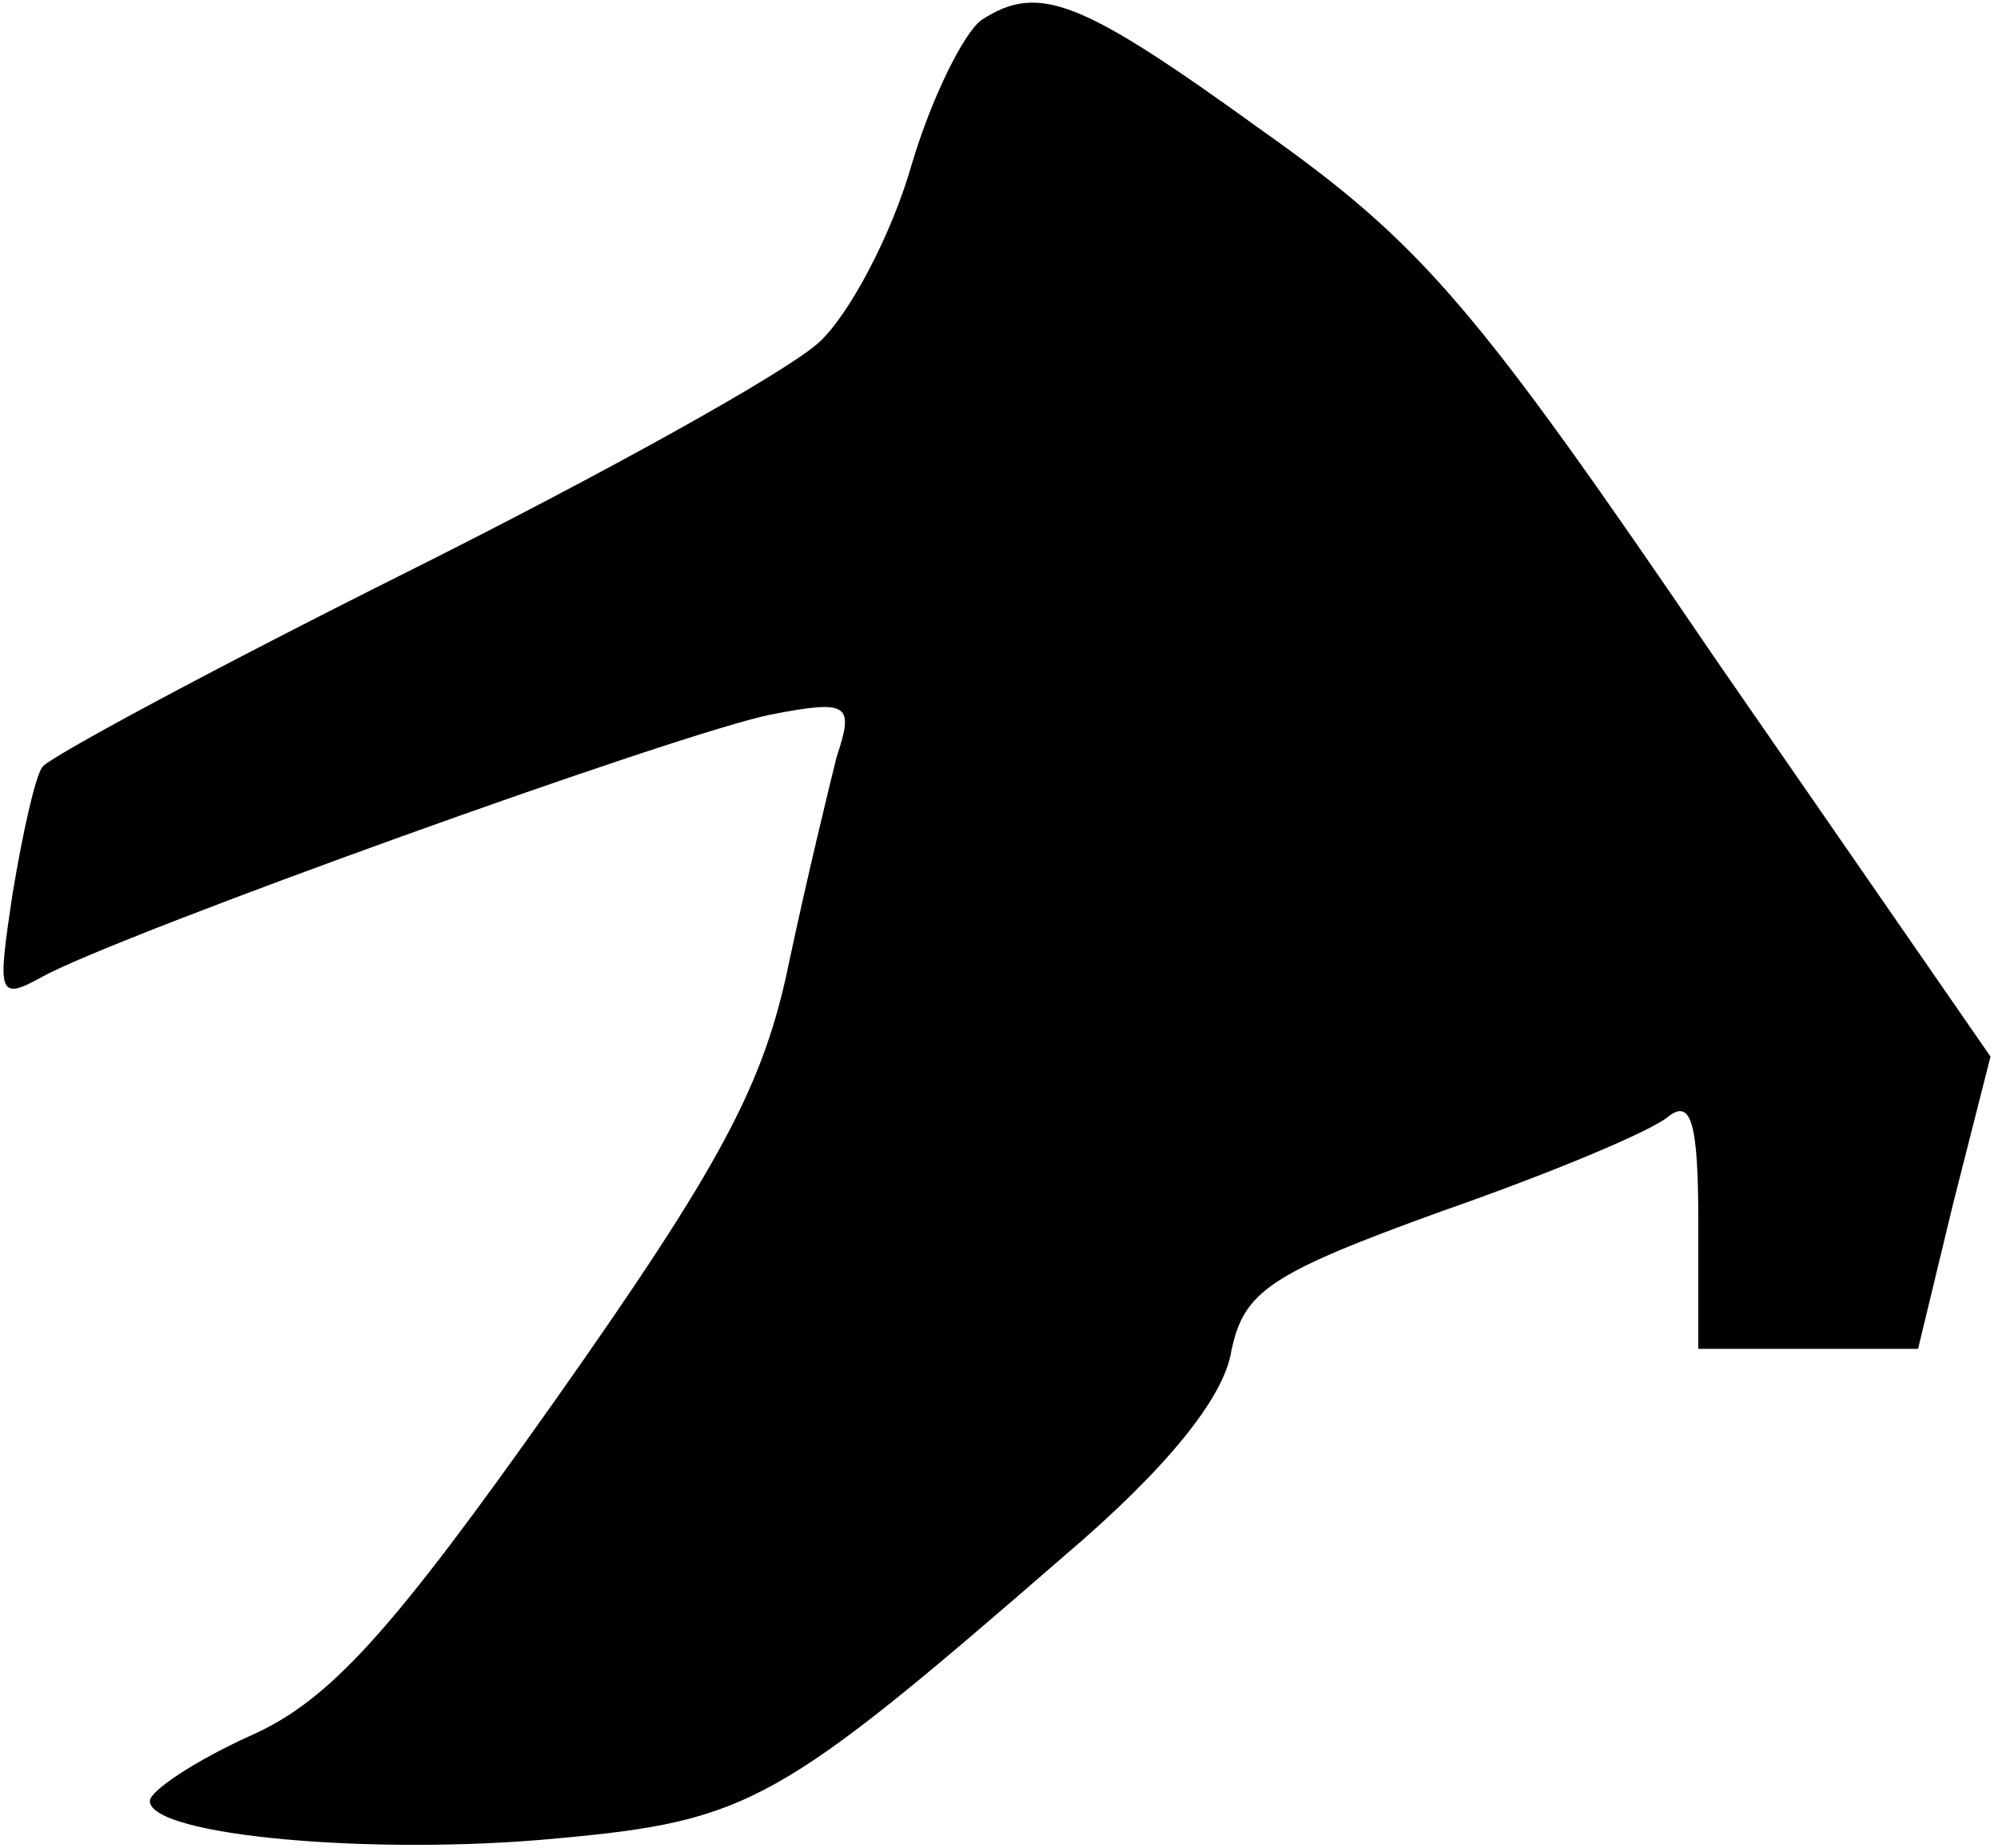 <?xml version="1.0" standalone="no"?>
<!DOCTYPE svg PUBLIC "-//W3C//DTD SVG 20010904//EN"
 "http://www.w3.org/TR/2001/REC-SVG-20010904/DTD/svg10.dtd">
<svg version="1.0" xmlns="http://www.w3.org/2000/svg"
 width="80pt" height="74pt" viewBox="0 0 80 74"
 preserveAspectRatio="xMidYMid meet">
<g transform="translate(0,74) scale(0.1,-0.1)"
fill="#000000" stroke="none">
<path fill="#000000" stroke="none" d="M393 732 c-7 -5 -20 -31 -28 -58 -8
-28 -25 -60 -37 -71 -13 -12 -87 -53 -165 -92 -78 -39 -143 -74 -146 -78 -3
-4 -8 -27 -12 -51 -6 -40 -6 -43 12 -33 31 17 256 98 292 105 31 6 33 4 26
-17 -3 -12 -12 -49 -19 -82 -10 -49 -27 -81 -94 -176 -65 -92 -90 -120 -122
-134 -22 -10 -40 -22 -40 -26 0 -14 90 -22 163 -15 77 7 89 14 203 113 40 34
64 63 67 82 5 24 15 31 84 56 43 15 84 32 91 38 9 7 12 -2 12 -42 l0 -51 44 0
44 0 14 58 15 59 -110 159 c-96 141 -117 166 -182 212 -72 52 -89 59 -112 44z"/>
</g>
</svg>
